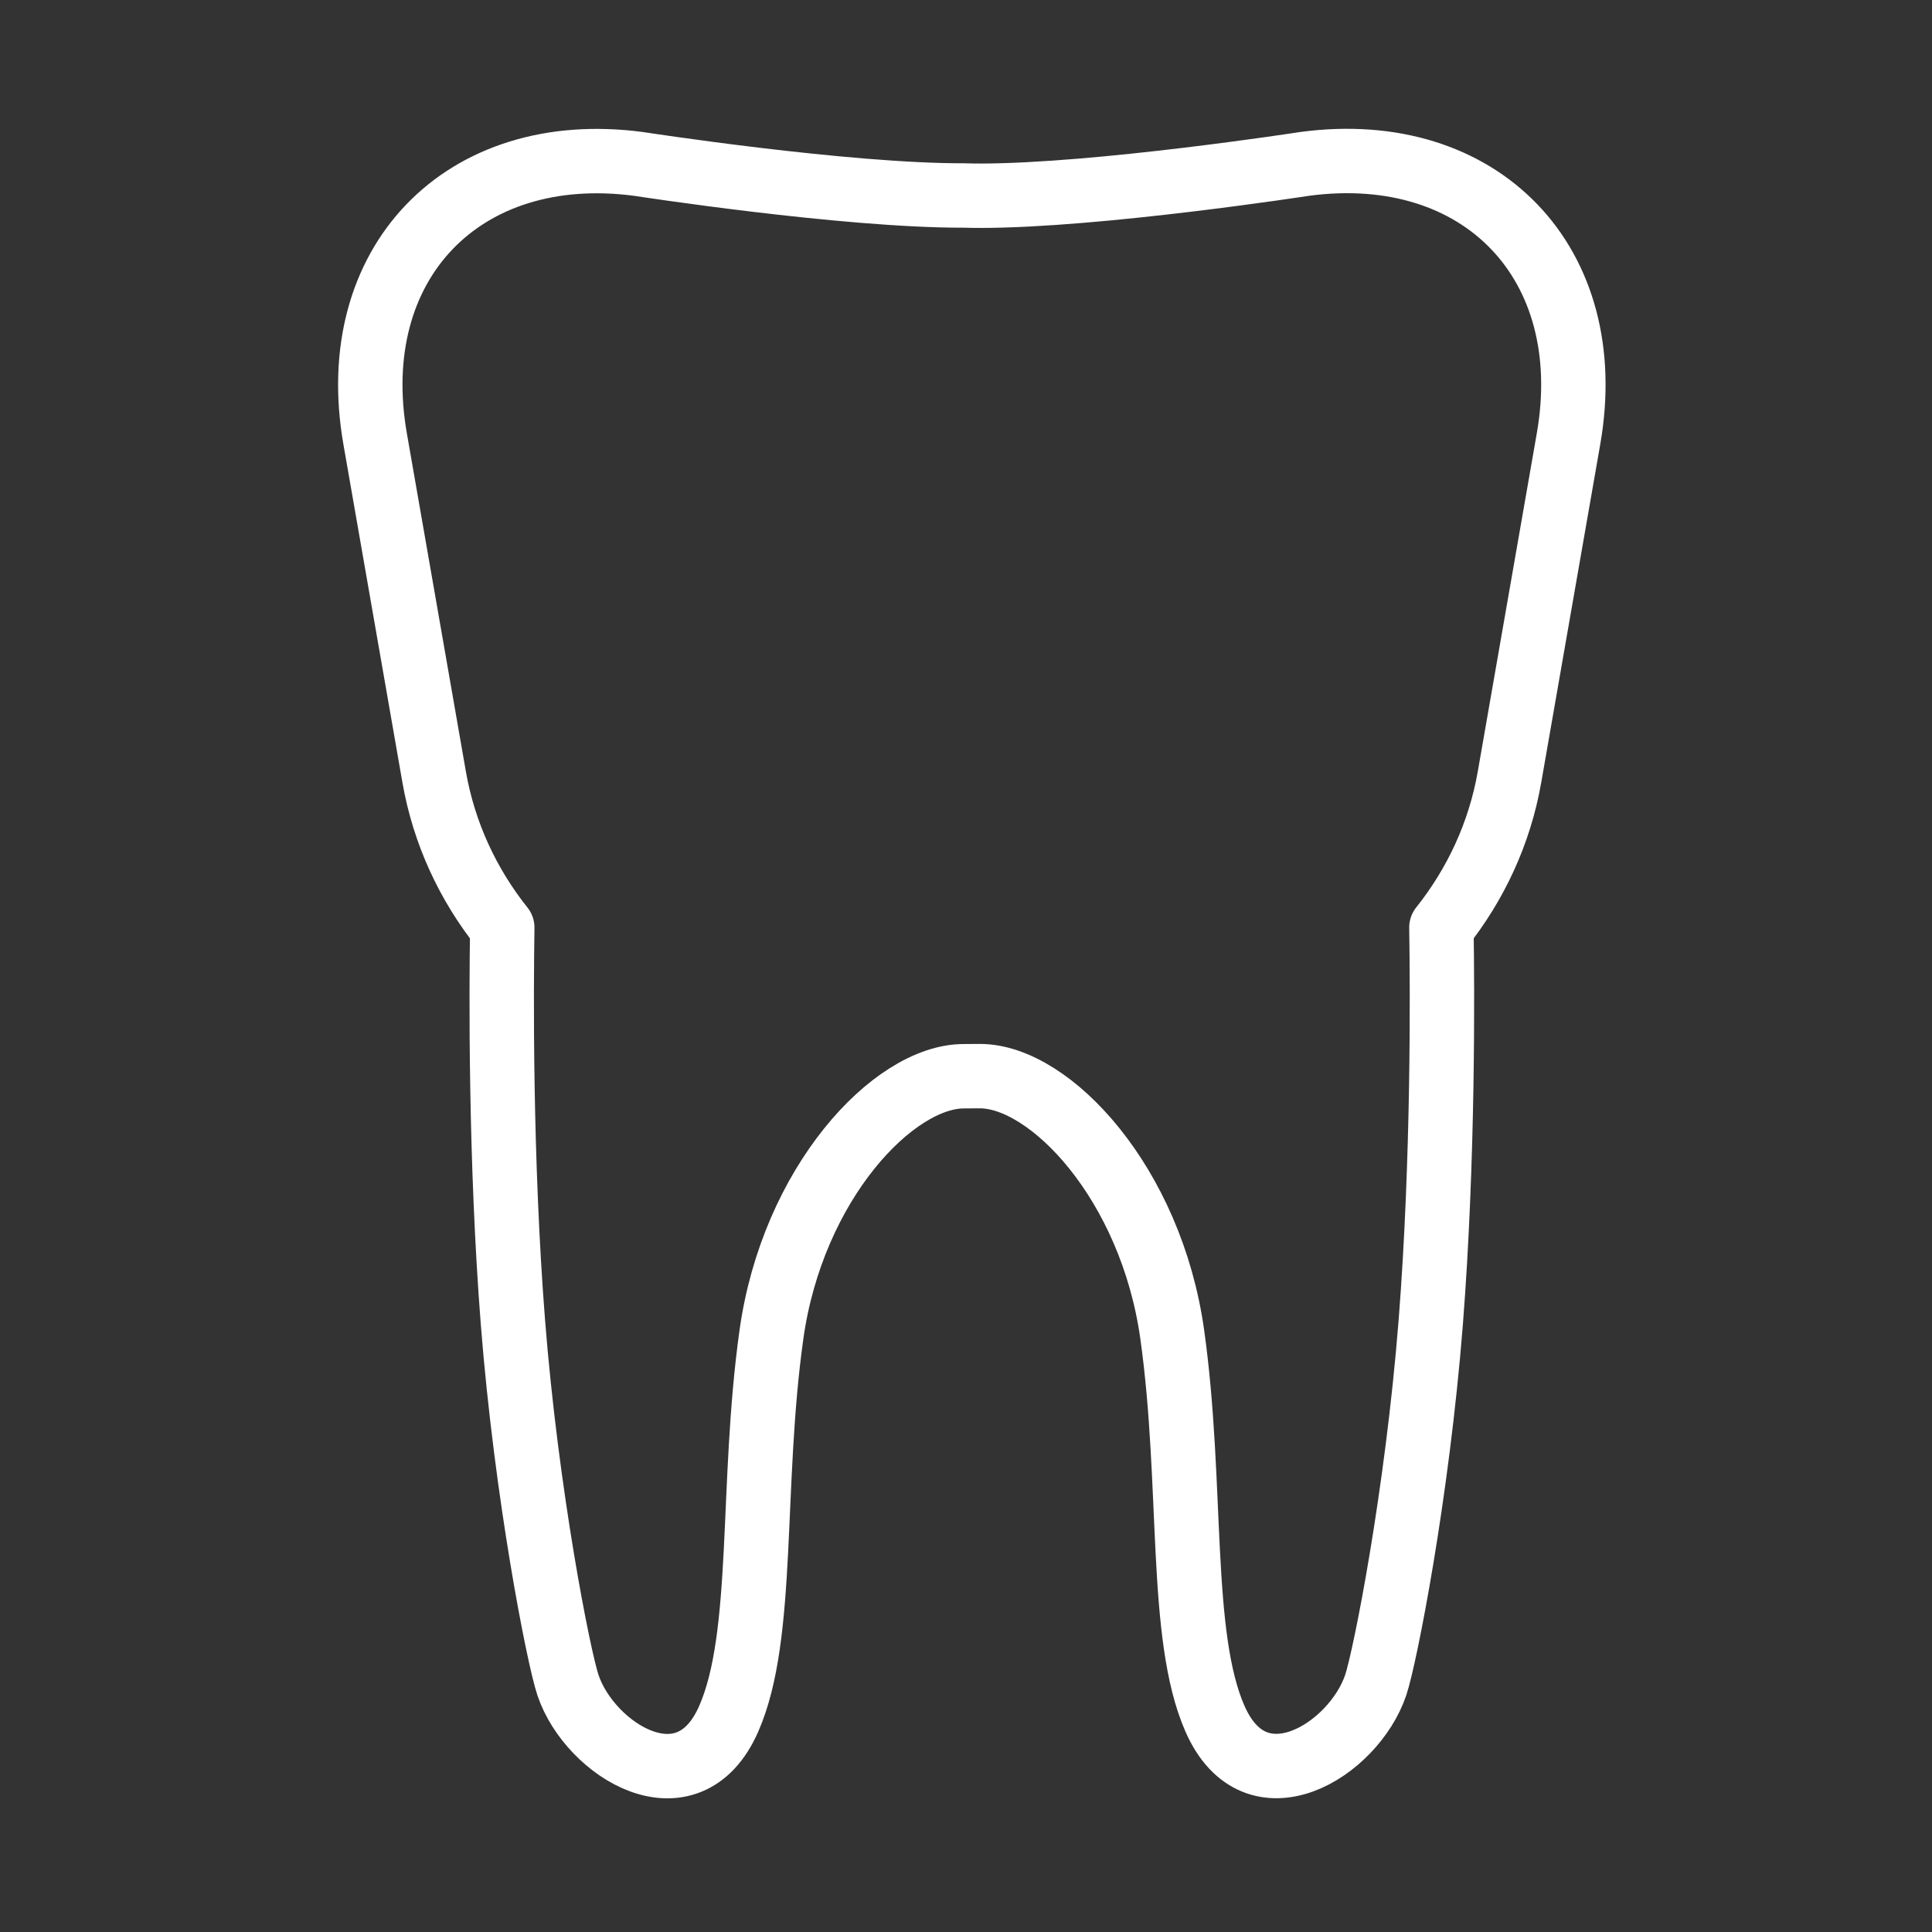 <svg width="120" height="120" viewBox="0 0 120 120" fill="none" xmlns="http://www.w3.org/2000/svg">
<rect x="0" y="0" width="120" height="120" fill="#333333" stroke="none"/>
<g id="teeth">
<g id="teeth_2">
<path id="Layer 1" fill-rule="evenodd" clip-rule="evenodd" d="M59.863 12.142C52.495 12.165 39.672 10.183 39.672 10.183C28.732 8.732 21.401 16.371 23.299 27.249L26.966 48.262C27.578 51.772 29.078 54.955 31.197 57.614C31.137 61.405 31.064 72.019 31.859 82.13C32.701 92.838 34.694 102.931 35.277 104.666C36.634 108.709 42.729 112.521 45.259 106.764C47.541 101.573 46.601 92.272 47.915 82.891C49.228 73.509 55.49 66.847 59.863 66.847L60.863 66.84C65.235 66.84 71.497 73.503 72.81 82.884C74.124 92.266 73.185 101.567 75.466 106.758C77.996 112.515 84.091 108.702 85.449 104.66C86.031 102.925 88.025 92.831 88.867 82.124C89.661 72.013 89.588 61.399 89.528 57.608C91.647 54.948 93.147 51.765 93.759 48.256L97.426 27.243C99.324 16.364 91.994 8.726 81.054 10.177C81.054 10.177 68.23 12.158 60.863 12.158C60.758 12.152 60.656 12.154 60.555 12.157C60.334 12.154 60.103 12.149 59.863 12.142Z" stroke="white" stroke-width="4" stroke-linecap="round" stroke-linejoin="round"/>
</g>
</g>
</svg>
